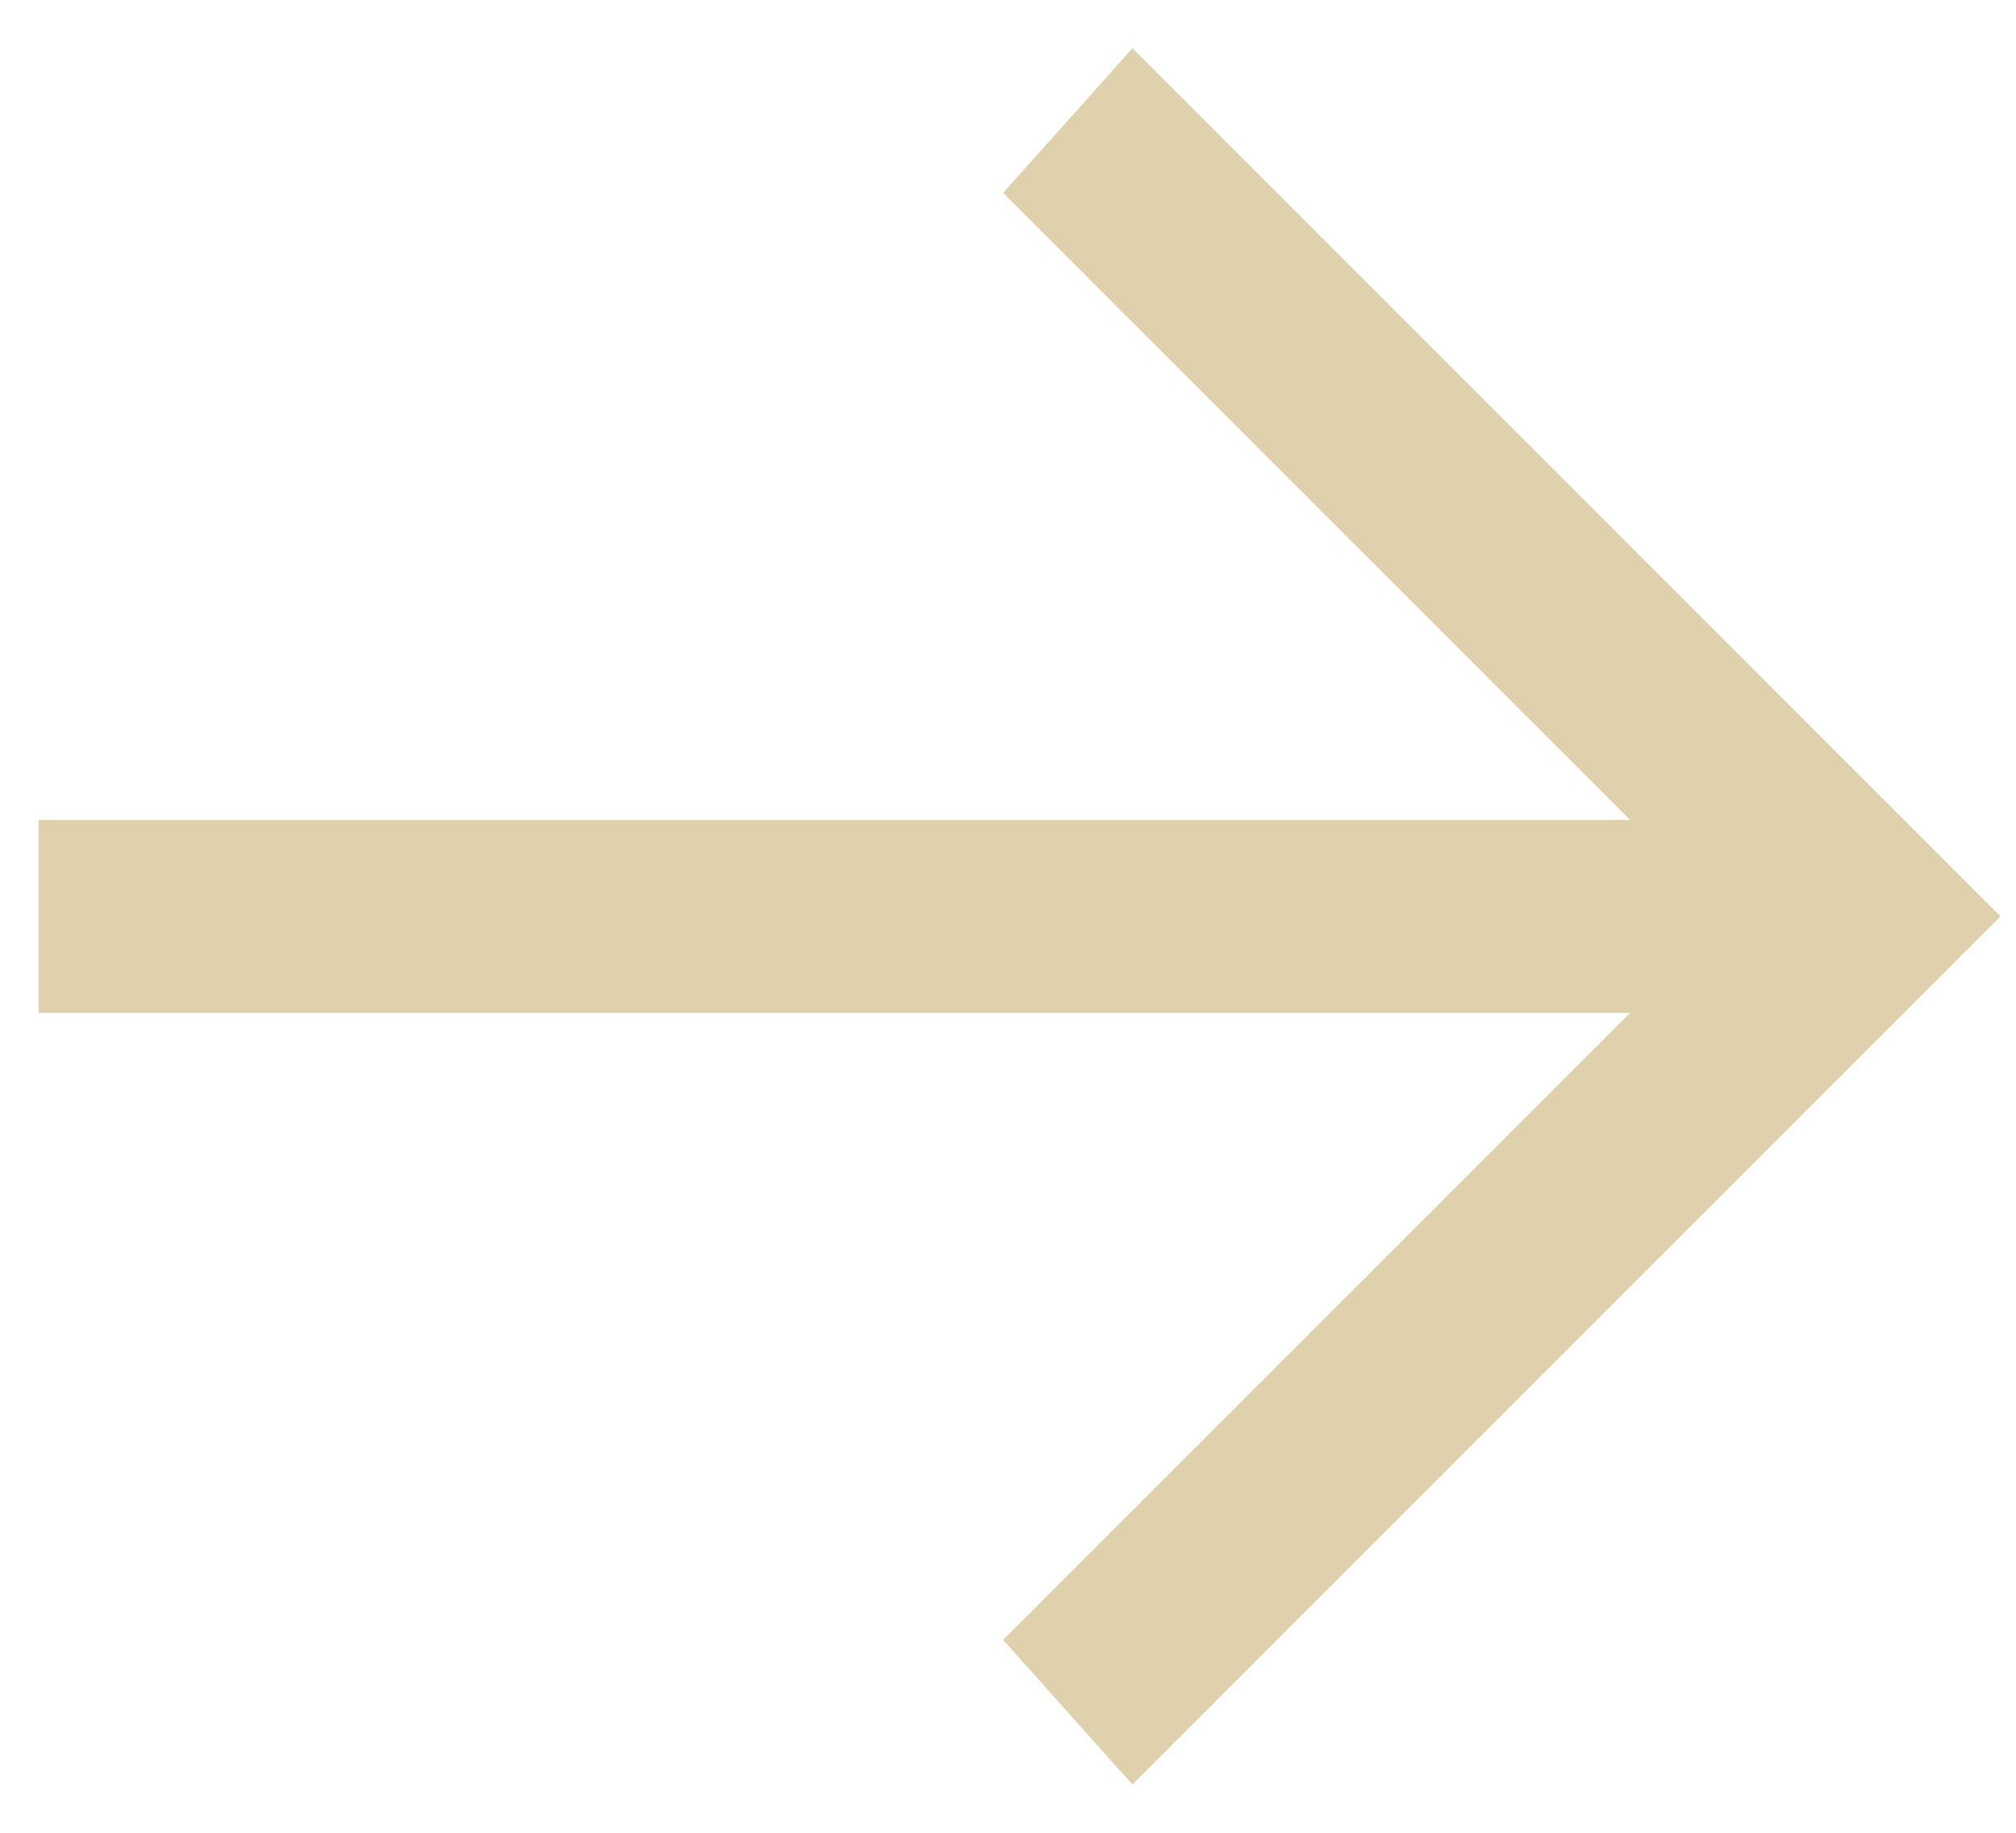 <svg width="22" height="20" viewBox="0 0 22 20" fill="none" xmlns="http://www.w3.org/2000/svg">
<path d="M0.421 8.947H17.789L10.947 2.105L12.358 0.526L21.831 10L12.358 19.474L10.947 17.895L17.789 11.053H0.421V8.947Z" fill="#DED1AC"/>
</svg>
